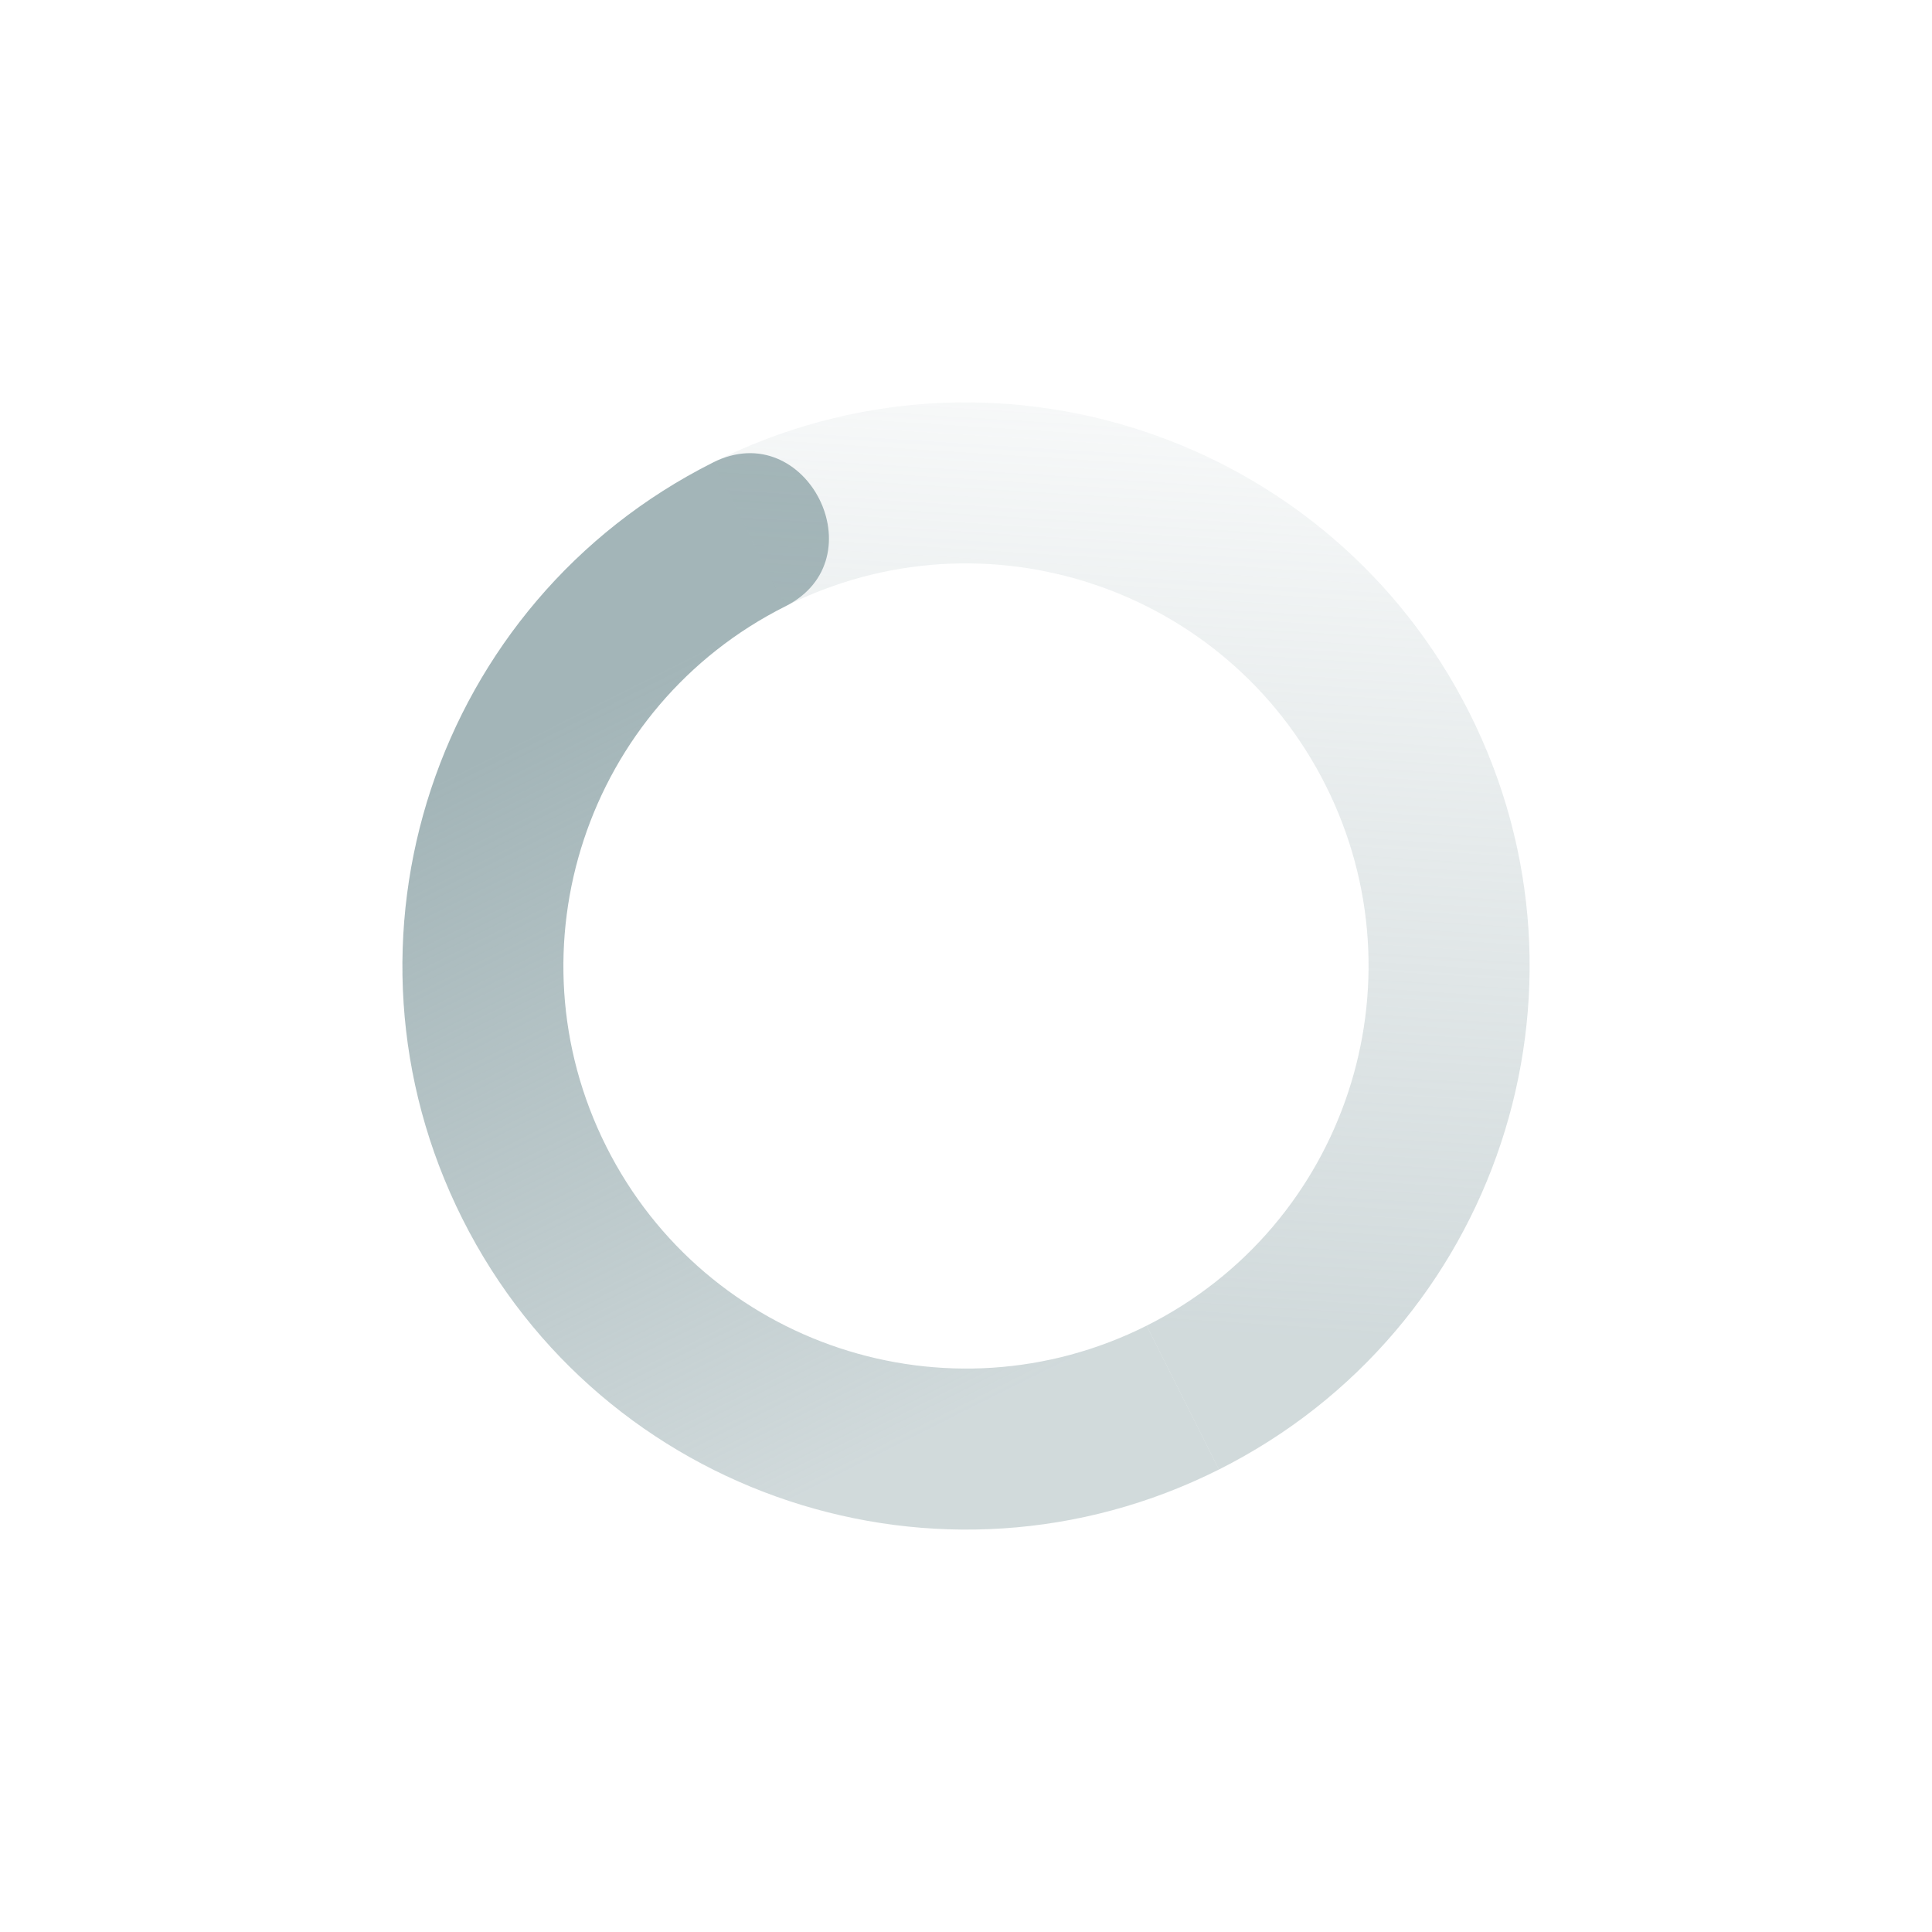 <svg xmlns="http://www.w3.org/2000/svg" width="24" height="24" version="1.1">
 <defs>
  <linearGradient id="linearGradient3605" x1="7" x2="19" y1="12" y2="5" gradientTransform="matrix(-.449 -.894 -.894 .449 28.109 17.337)" gradientUnits="userSpaceOnUse">
   <stop offset="0" stop-color="#a3b5b8" stop-opacity=".5"/>
   <stop offset="1" stop-color="#a3b5b8" stop-opacity="0"/>
  </linearGradient>
  <linearGradient id="linearGradient3611" x1="7" x2="17" y1="12" y2="12" gradientTransform="matrix(.449 .894 .894 -.449 -4.109 6.663)" gradientUnits="userSpaceOnUse">
   <stop offset="0" stop-color="#a3b5b8"/>
   <stop offset="1" stop-color="#a3b5b8" stop-opacity=".5"/>
  </linearGradient>
 </defs>
 <path fill="url(#linearGradient3611)" d="m8.858 5.745c-3.455 1.735-4.848 5.942-3.113 9.397 1.735 3.455 5.942 4.848 9.397 3.113l-0.898-1.787c-2.467 1.239-5.473 0.244-6.712-2.224-1.24-2.467-0.244-5.473 2.224-6.712 1.161-0.584 0.264-2.371-0.898-1.787z"/>
 <path fill="url(#linearGradient3605)" d="m8.858 5.745 0.898 1.787c2.467-1.24 5.473-0.244 6.712 2.224 1.239 2.467 0.244 5.473-2.224 6.712l0.898 1.787c3.455-1.735 4.849-5.942 3.113-9.397-1.735-3.455-5.942-4.848-9.397-3.113z"/>
</svg>
